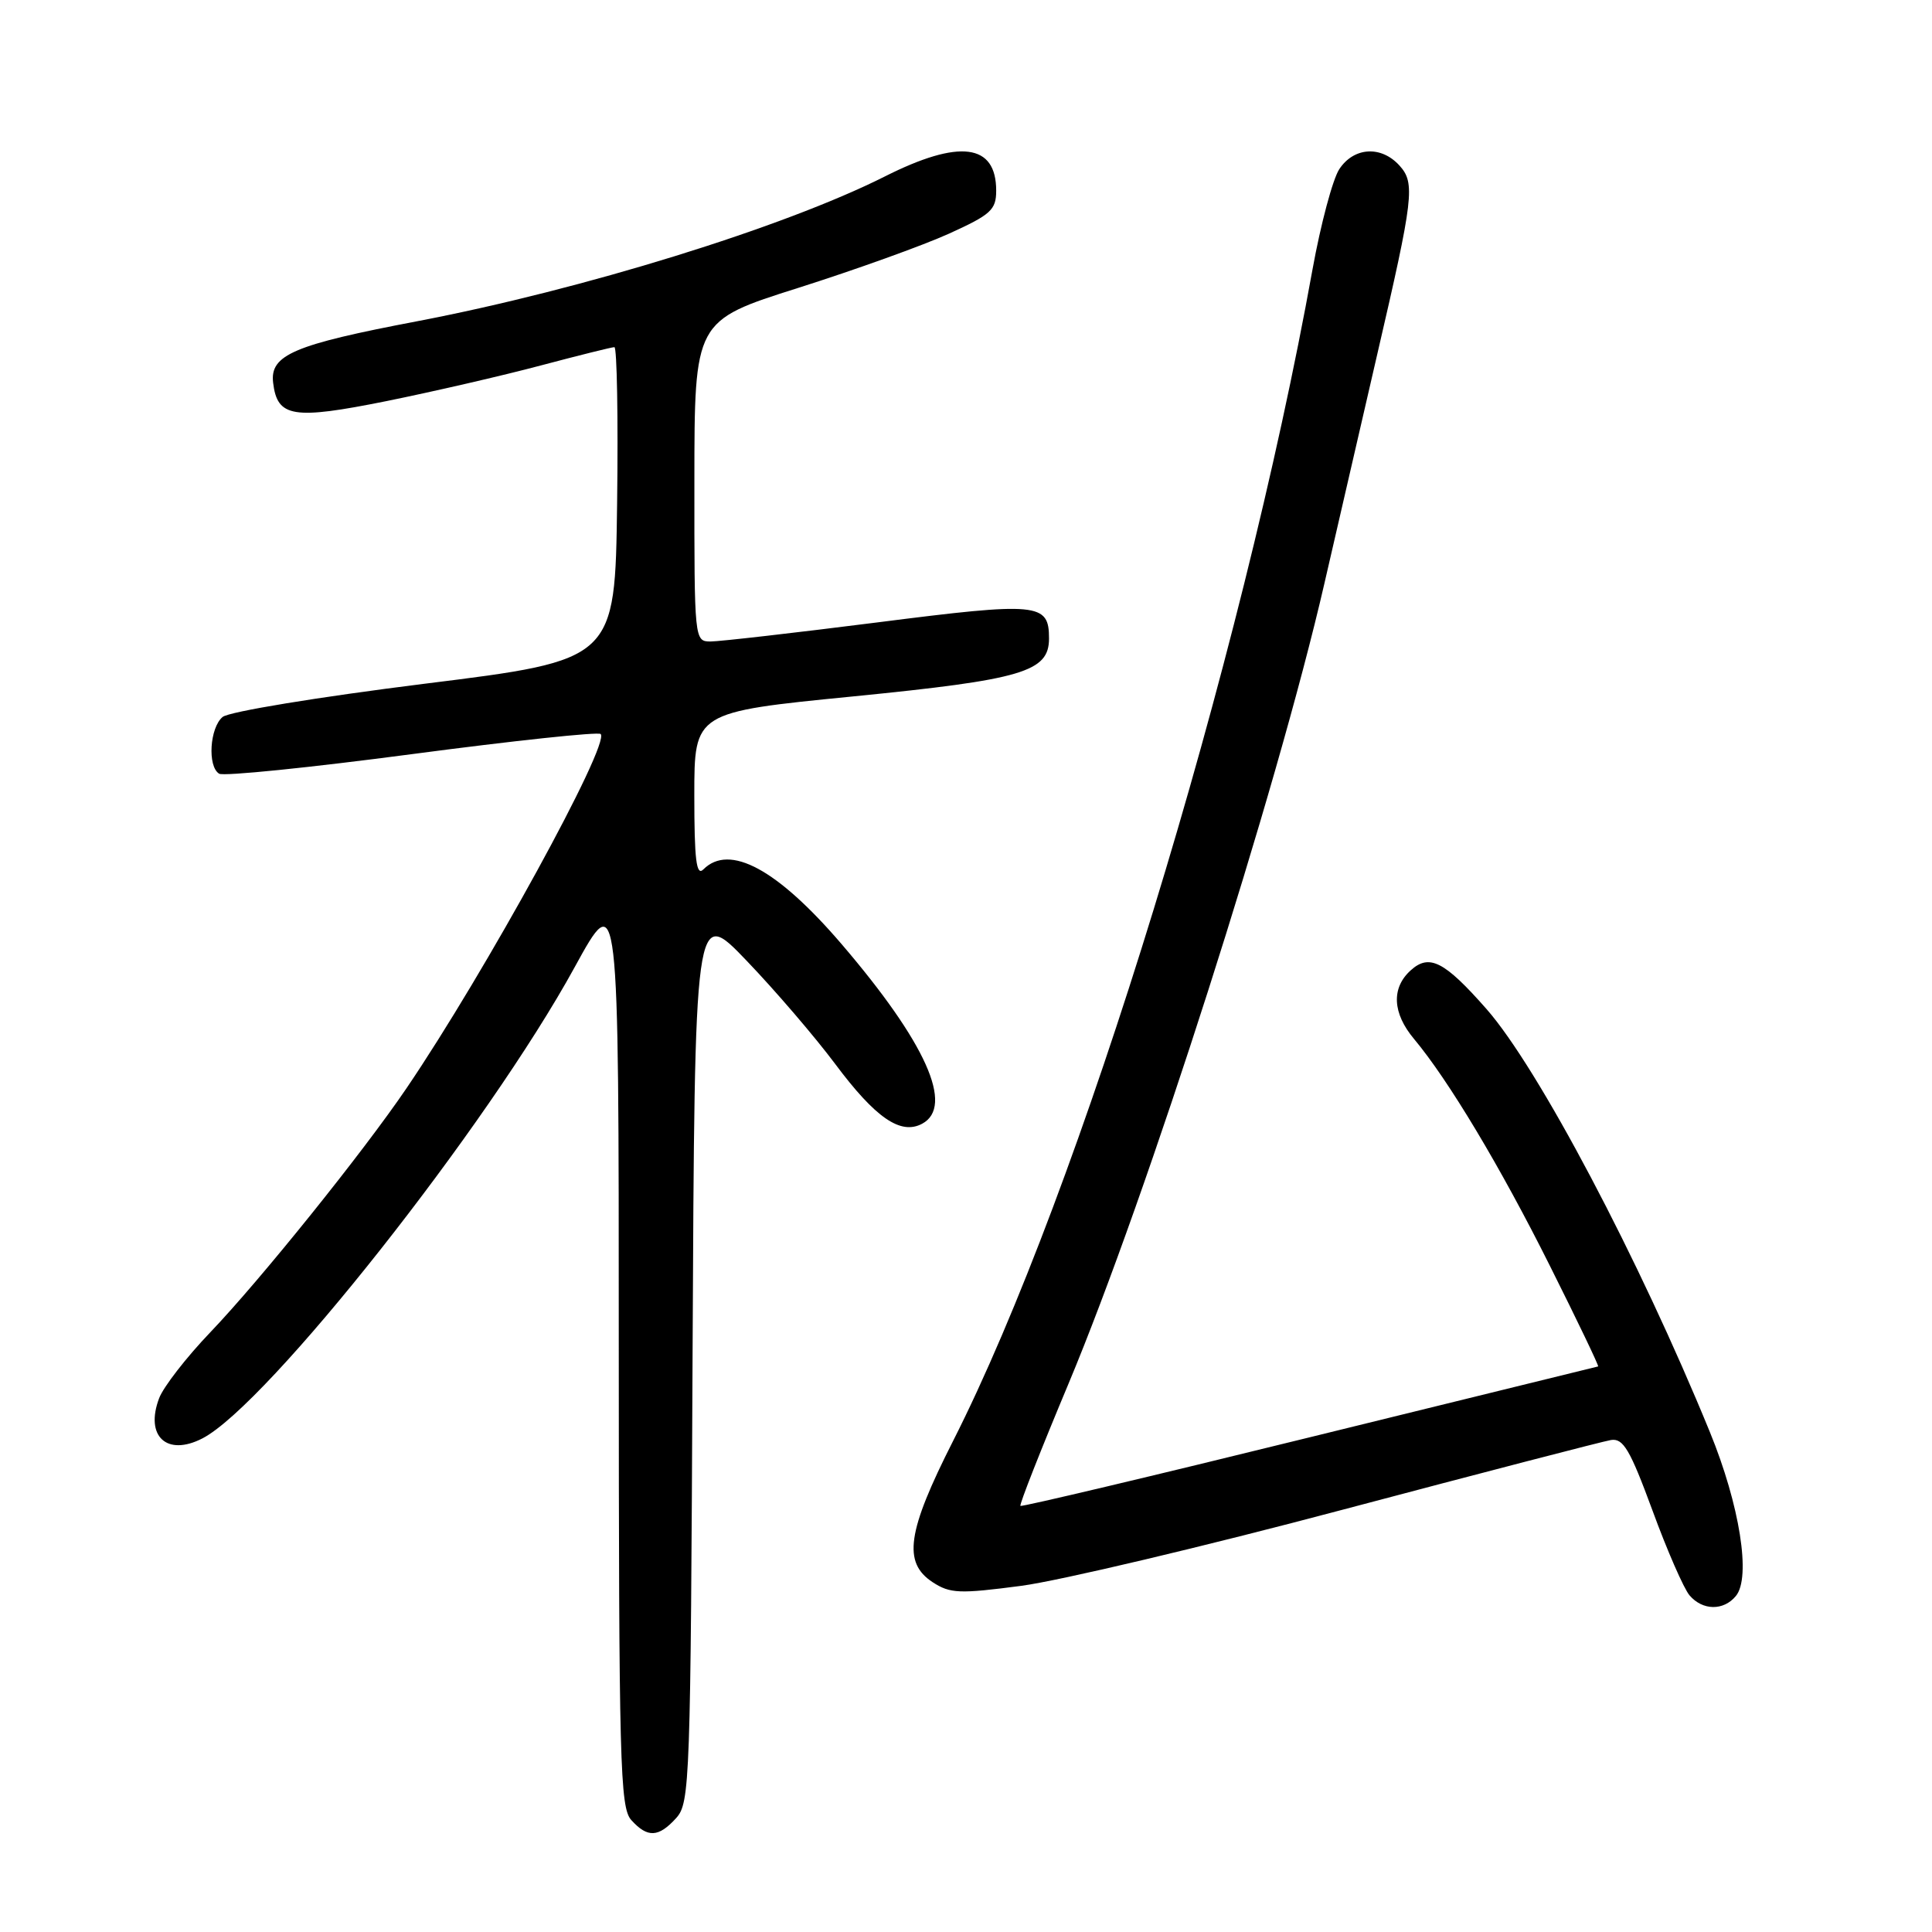 <?xml version="1.0" encoding="UTF-8" standalone="no"?>
<!DOCTYPE svg PUBLIC "-//W3C//DTD SVG 1.1//EN" "http://www.w3.org/Graphics/SVG/1.1/DTD/svg11.dtd" >
<svg xmlns="http://www.w3.org/2000/svg" xmlns:xlink="http://www.w3.org/1999/xlink" version="1.1" viewBox="0 0 256 256">
 <g >
 <path fill="currentColor"
d=" M 89.60 240.90 C 91.42 238.88 91.51 236.19 91.77 179.45 C 92.05 120.11 92.05 120.11 98.94 127.31 C 102.73 131.26 108.00 137.41 110.66 140.97 C 116.02 148.15 119.34 150.43 122.19 148.90 C 126.48 146.60 122.68 138.13 111.50 125.08 C 102.99 115.16 96.66 111.74 93.20 115.20 C 92.27 116.13 92.00 113.95 92.00 105.38 C 92.00 94.36 92.00 94.36 113.03 92.28 C 135.52 90.05 139.00 89.02 139.00 84.60 C 139.00 79.88 137.61 79.75 116.27 82.47 C 105.30 83.86 95.35 85.00 94.16 85.00 C 92.01 85.00 92.00 84.86 92.01 63.75 C 92.02 42.50 92.02 42.50 105.76 38.15 C 113.32 35.75 122.31 32.52 125.75 30.96 C 131.30 28.44 132.00 27.81 132.00 25.26 C 132.00 19.02 127.13 18.40 117.23 23.39 C 103.83 30.13 77.17 38.38 55.31 42.56 C 38.91 45.68 35.75 47.03 36.19 50.71 C 36.74 55.31 38.81 55.64 51.20 53.15 C 57.41 51.89 66.61 49.77 71.64 48.43 C 76.66 47.10 81.06 46.00 81.41 46.00 C 81.75 46.00 81.92 55.33 81.77 66.73 C 81.50 87.46 81.50 87.46 56.25 90.60 C 42.18 92.36 30.34 94.30 29.50 95.00 C 27.79 96.42 27.47 101.56 29.04 102.52 C 29.61 102.88 41.09 101.71 54.56 99.93 C 68.02 98.15 79.28 96.95 79.59 97.26 C 80.89 98.56 64.33 128.78 53.87 144.19 C 48.16 152.61 34.50 169.60 27.88 176.52 C 24.71 179.83 21.66 183.76 21.09 185.26 C 19.17 190.31 22.11 193.03 26.83 190.59 C 35.45 186.13 64.63 149.19 76.15 128.15 C 81.99 117.50 81.99 117.50 81.99 178.42 C 82.00 233.70 82.15 239.51 83.65 241.17 C 85.80 243.55 87.26 243.48 89.60 240.90 Z  M 230.01 211.48 C 232.05 209.03 230.53 199.44 226.57 189.76 C 217.14 166.71 203.82 141.49 196.96 133.69 C 191.39 127.36 189.38 126.34 186.92 128.58 C 184.34 130.91 184.50 134.25 187.37 137.67 C 191.92 143.11 198.81 154.60 205.38 167.75 C 209.03 175.04 211.90 181.03 211.76 181.06 C 211.62 181.09 194.40 185.32 173.50 190.46 C 152.60 195.61 135.37 199.69 135.21 199.54 C 135.05 199.38 137.91 192.11 141.57 183.38 C 152.03 158.39 169.18 104.76 175.49 77.31 C 177.49 68.61 180.63 54.98 182.48 47.00 C 187.32 26.14 187.54 24.26 185.44 21.94 C 183.02 19.26 179.39 19.48 177.46 22.42 C 176.59 23.75 175.00 29.71 173.92 35.67 C 164.48 88.03 143.08 157.81 126.29 190.93 C 120.19 202.96 119.60 207.04 123.58 209.65 C 125.90 211.16 127.12 211.21 135.33 210.13 C 140.37 209.46 159.57 204.92 178.00 200.02 C 196.43 195.13 212.38 190.99 213.46 190.81 C 215.09 190.55 215.98 192.06 218.96 200.14 C 220.90 205.45 223.12 210.51 223.87 211.39 C 225.60 213.42 228.38 213.46 230.01 211.48 Z "/>
</g>
</svg>